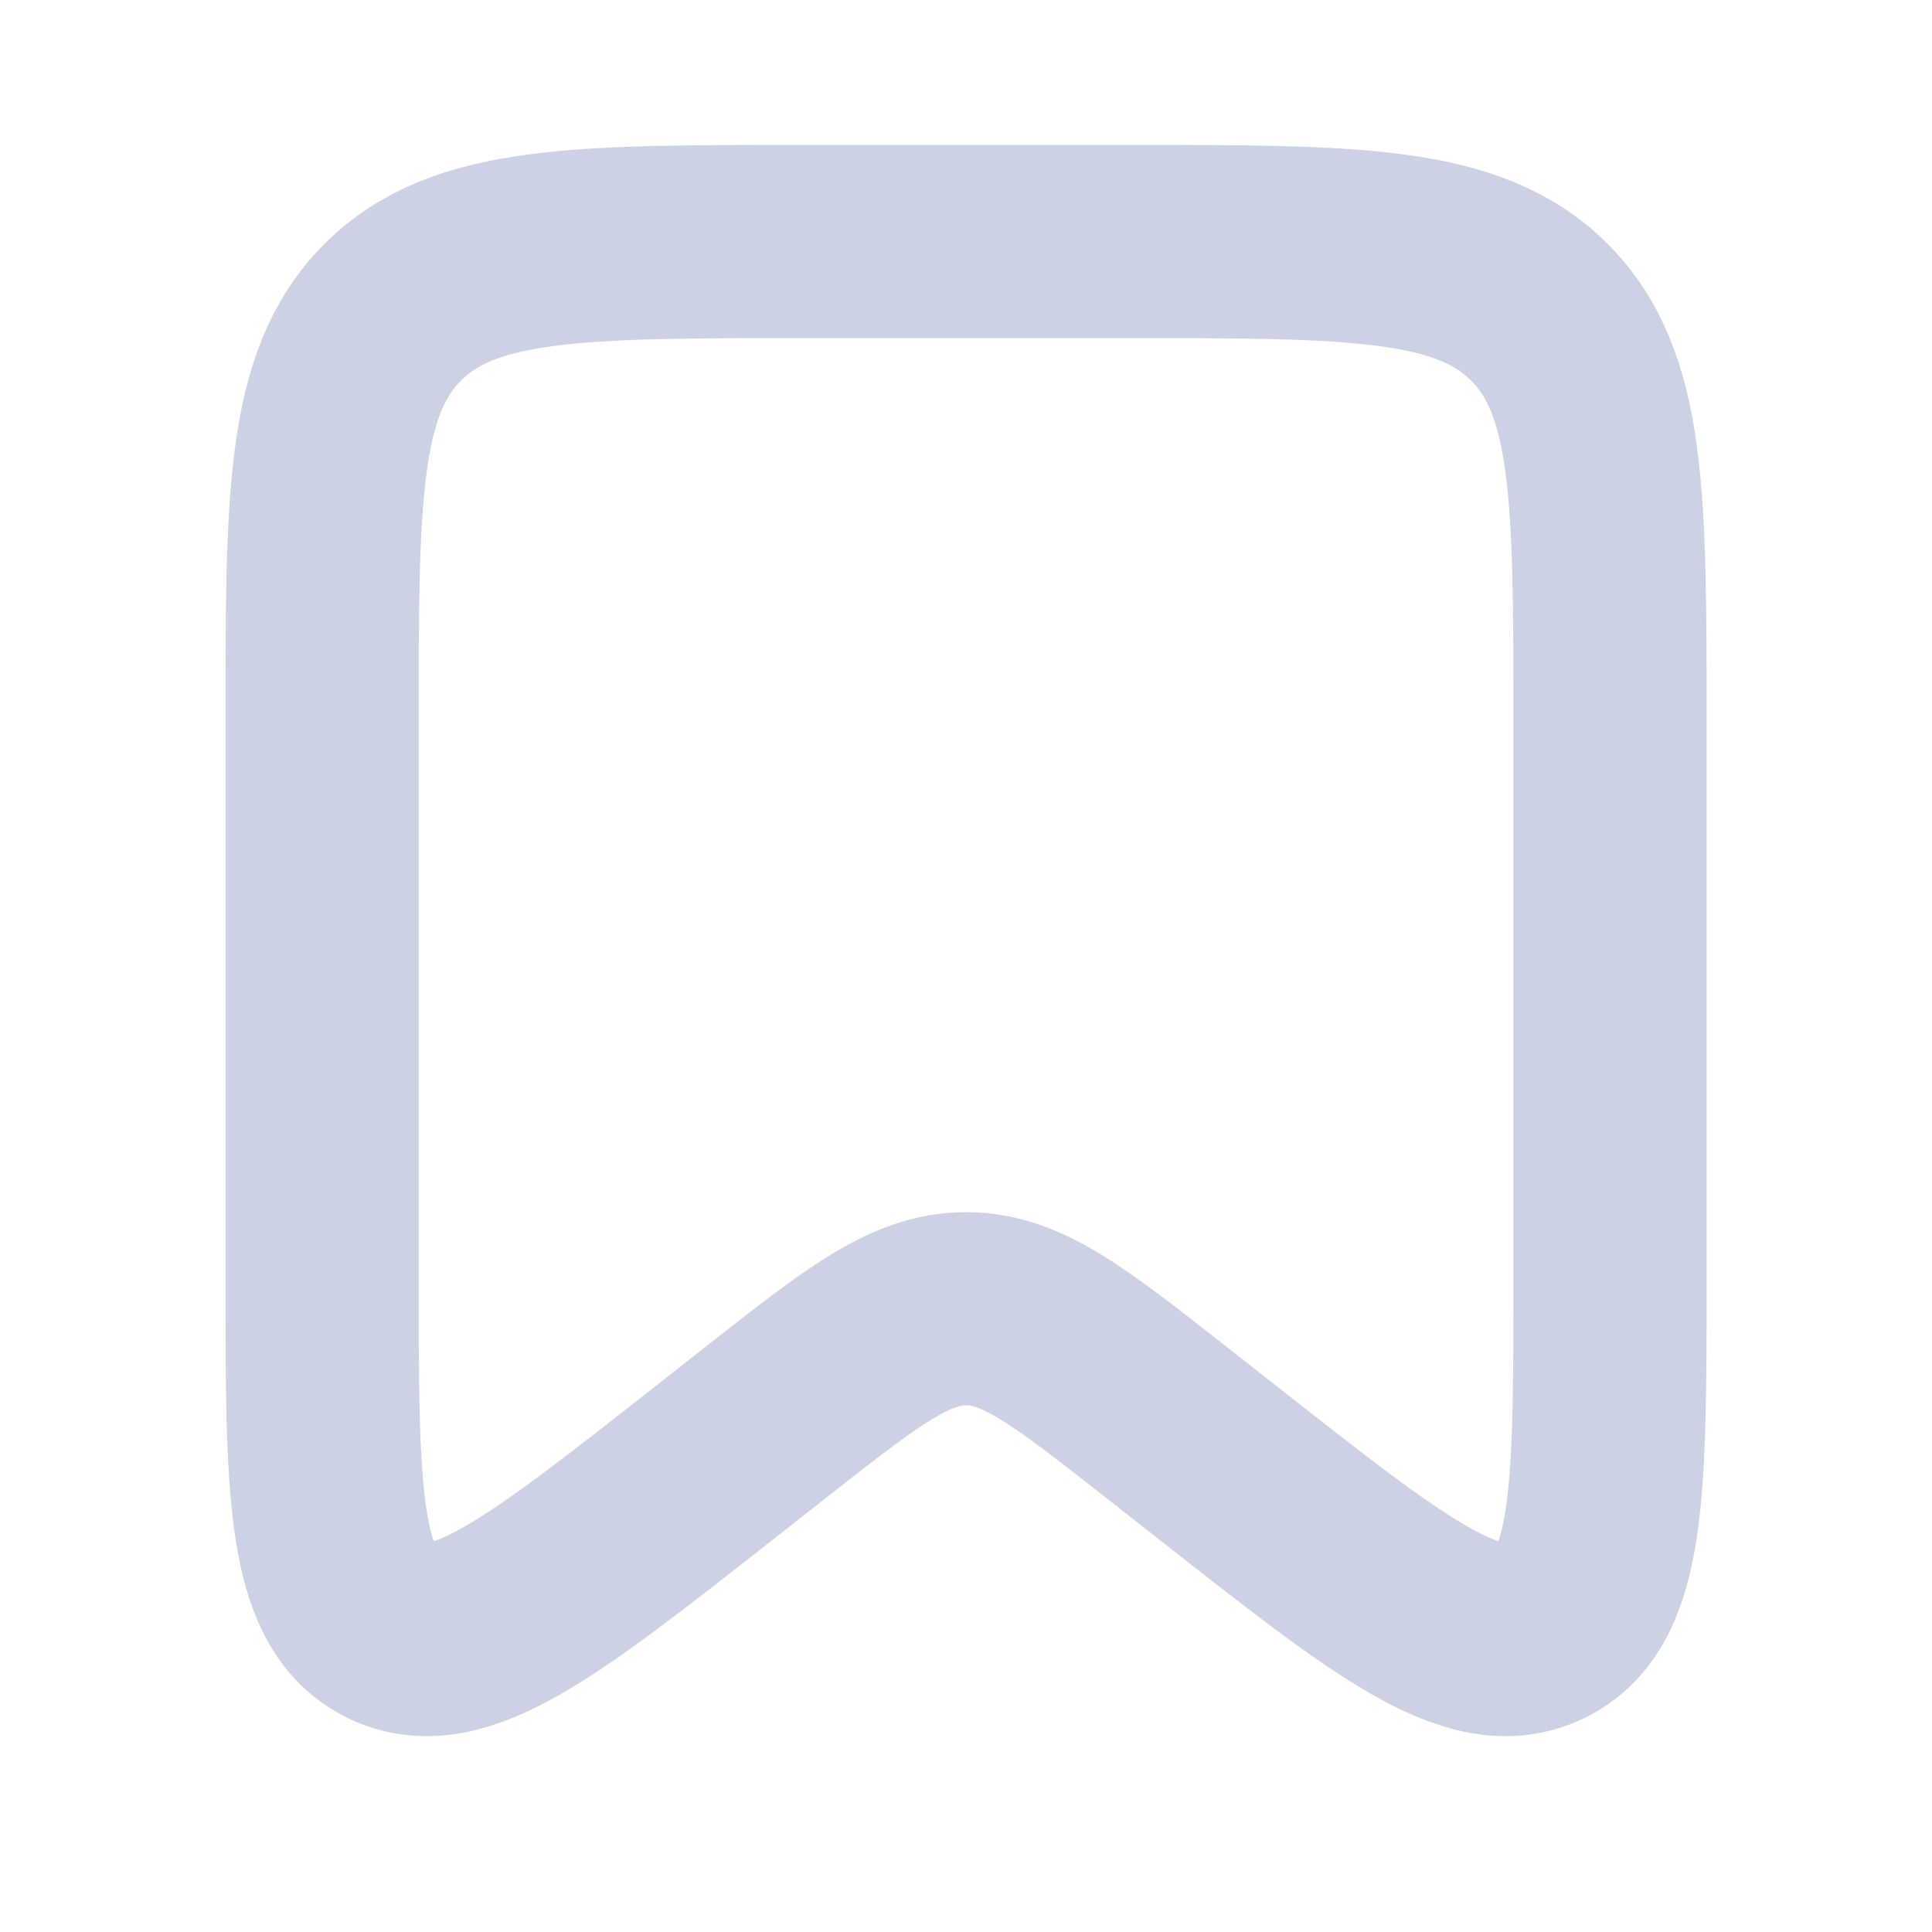 <svg width="20" height="20" viewBox="0 0 20 20" fill="none" xmlns="http://www.w3.org/2000/svg">
<path d="M3.334 7.5C3.334 5.143 3.334 3.964 4.066 3.232C4.798 2.5 5.977 2.5 8.334 2.5H11.667C14.024 2.5 15.203 2.5 15.935 3.232C16.667 3.964 16.667 5.143 16.667 7.5V13.19C16.667 15.426 16.667 16.544 15.964 16.886C15.26 17.228 14.381 16.537 12.623 15.155L12.06 14.713C11.071 13.937 10.577 13.548 10.001 13.548C9.424 13.548 8.93 13.937 7.941 14.713L7.379 15.155C5.62 16.537 4.741 17.228 4.038 16.886C3.334 16.544 3.334 15.426 3.334 13.19V7.5Z" stroke="#CCD2E3" stroke-width="2"/>
</svg>
